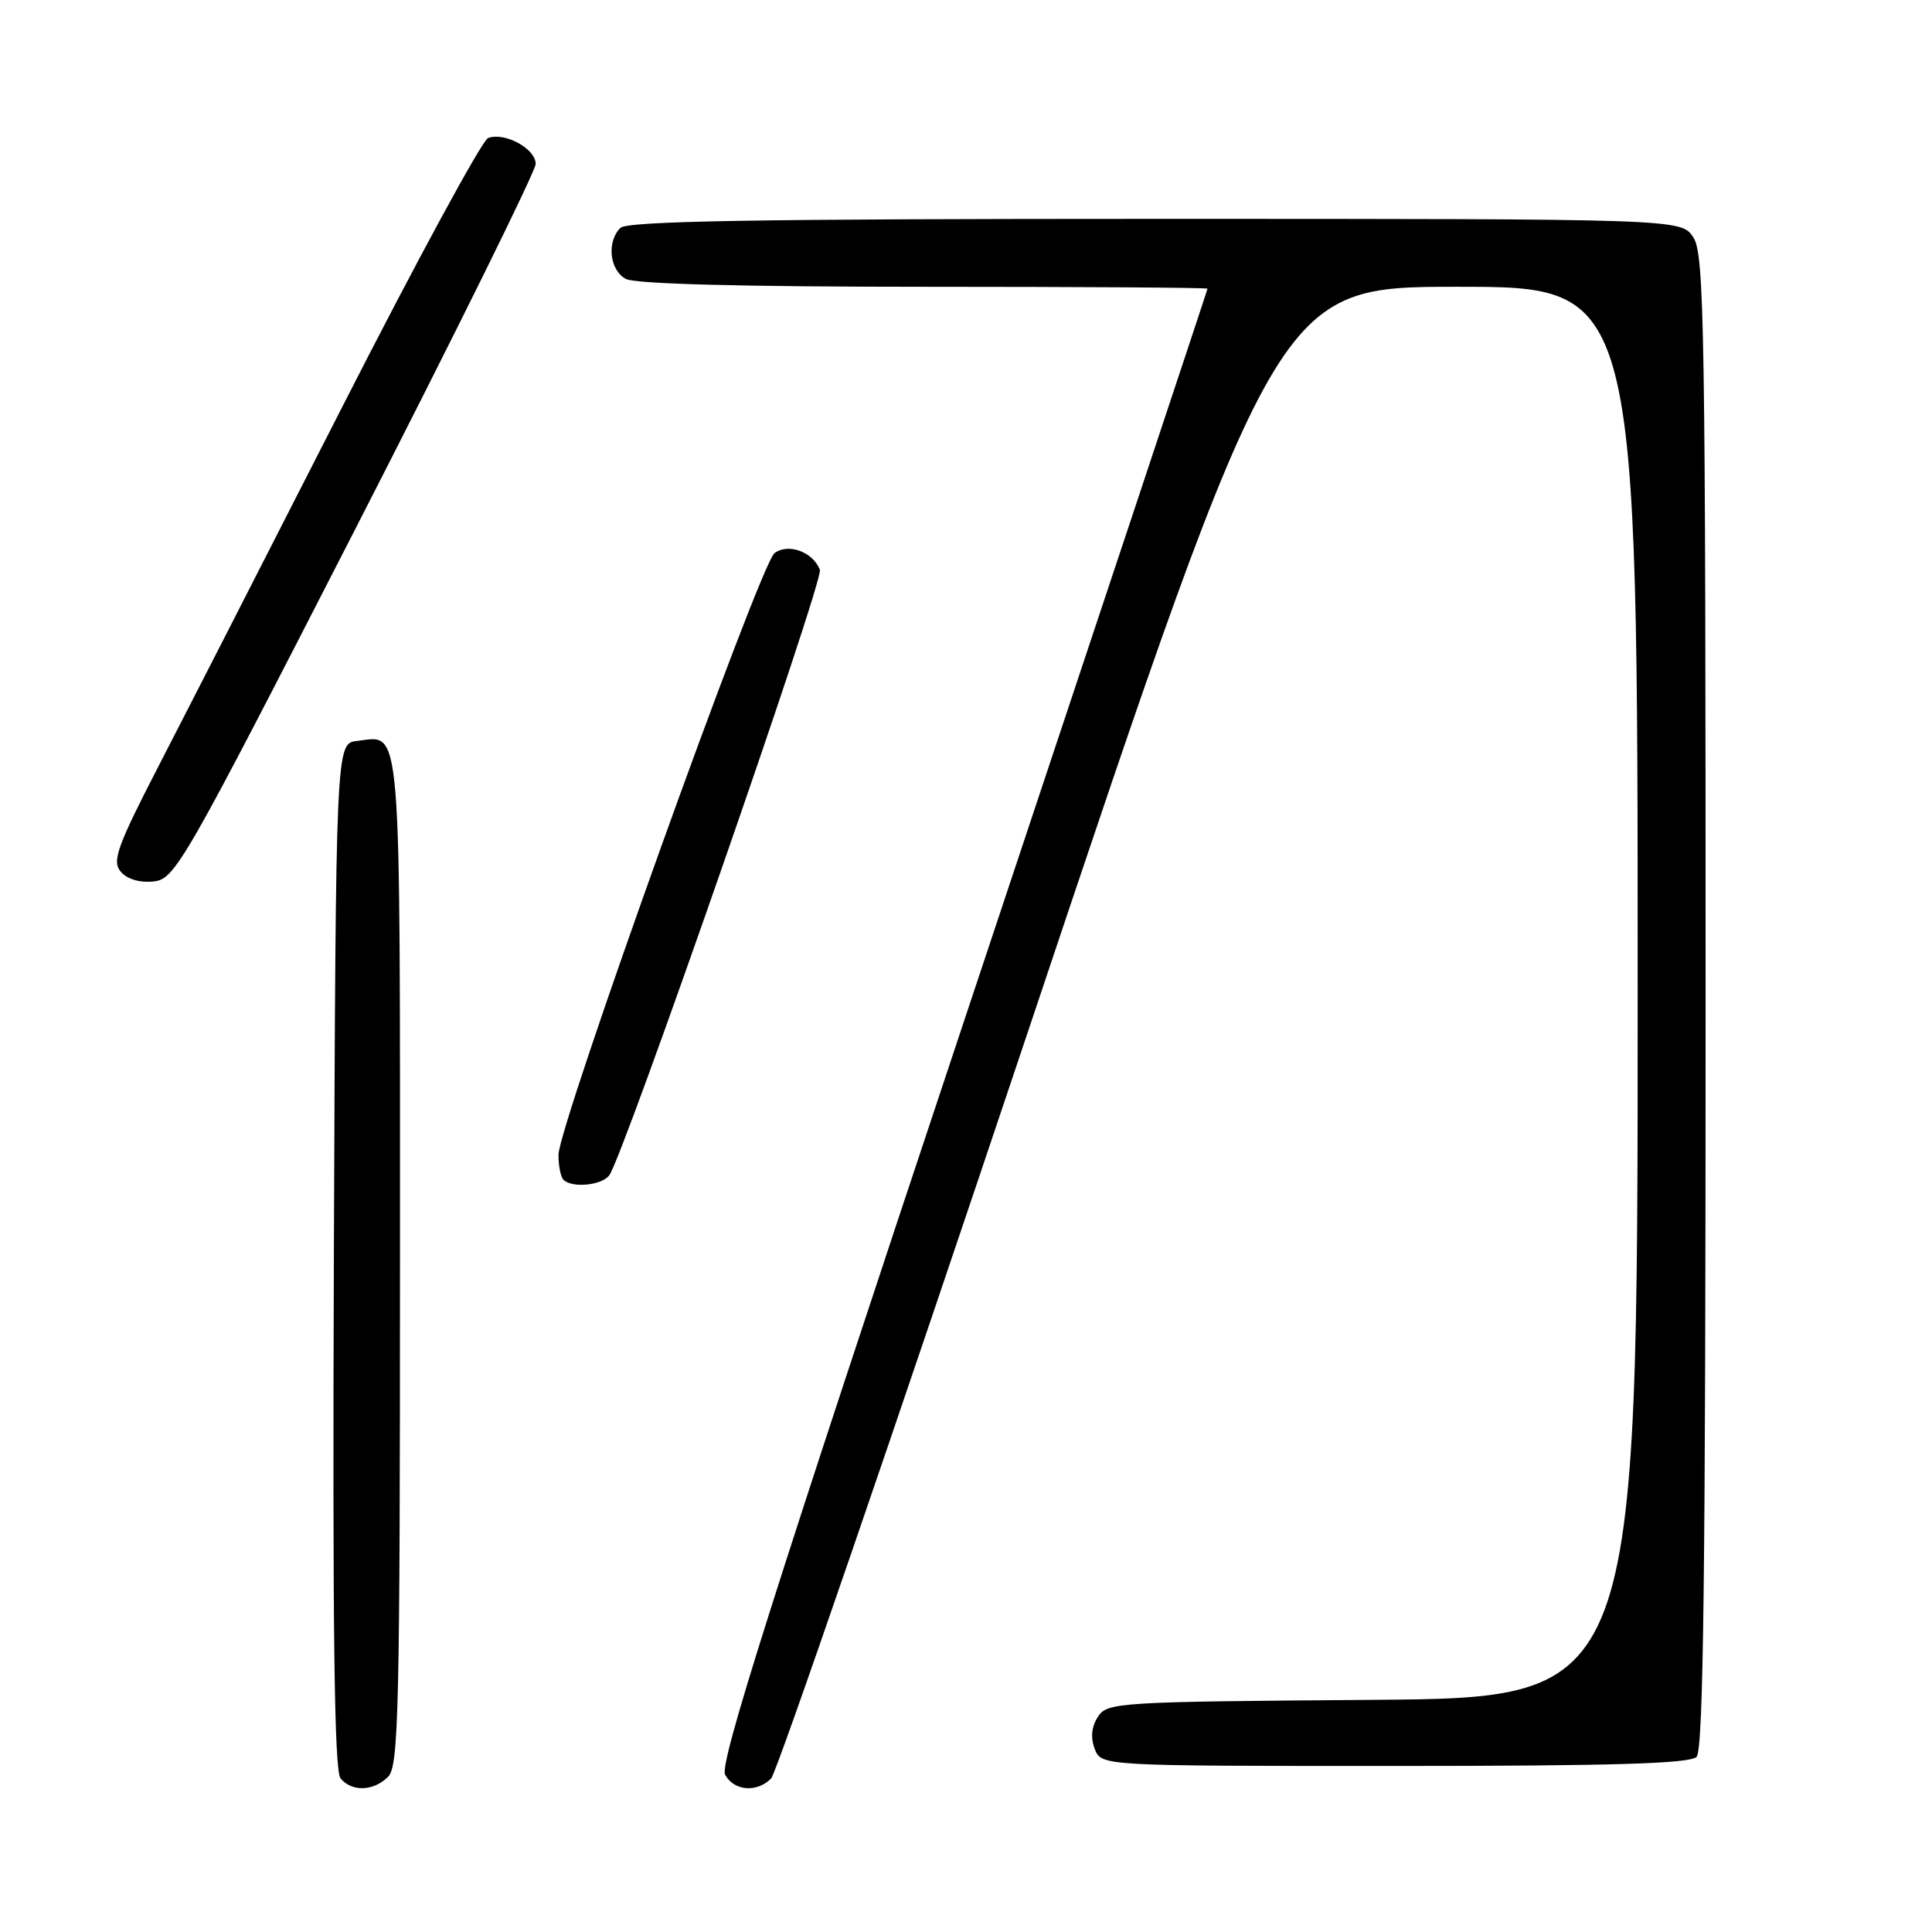 <?xml version="1.0" encoding="UTF-8" standalone="no"?>
<!DOCTYPE svg PUBLIC "-//W3C//DTD SVG 1.1//EN" "http://www.w3.org/Graphics/SVG/1.1/DTD/svg11.dtd" >
<svg xmlns="http://www.w3.org/2000/svg" xmlns:xlink="http://www.w3.org/1999/xlink" version="1.1" viewBox="0 0 256 256">
 <g >
 <path fill="currentColor"
d=" M 51.43 235.43 C 52.83 234.03 53.00 226.45 53.00 167.05 C 53.00 94.14 53.28 97.49 47.31 98.18 C 44.50 98.50 44.50 98.50 44.24 166.39 C 44.06 215.71 44.29 234.65 45.12 235.64 C 46.62 237.46 49.50 237.36 51.43 235.43 Z  M 102.18 235.66 C 102.91 234.92 118.30 190.15 136.39 136.16 C 169.27 38.00 169.27 38.00 193.14 38.00 C 217.00 38.00 217.00 38.00 217.00 131.49 C 217.00 224.97 217.00 224.97 181.87 225.24 C 147.98 225.49 146.70 225.57 145.47 227.50 C 144.62 228.82 144.49 230.26 145.06 231.75 C 145.94 234.00 145.94 234.00 184.77 234.00 C 213.64 234.00 223.91 233.69 224.80 232.80 C 225.72 231.88 226.00 208.30 226.00 132.76 C 226.00 43.47 225.84 33.69 224.38 31.46 C 222.77 29.00 222.77 29.00 153.08 29.00 C 100.22 29.00 83.11 29.29 82.20 30.20 C 80.36 32.04 80.77 35.81 82.93 36.96 C 84.17 37.63 98.45 38.00 122.43 38.00 C 143.10 38.00 160.00 38.11 160.00 38.25 C 160.00 38.39 145.39 82.33 127.54 135.90 C 102.30 211.63 95.31 233.70 96.08 235.15 C 97.24 237.32 100.29 237.57 102.18 235.66 Z  M 80.72 155.75 C 82.55 153.39 109.17 76.89 108.64 75.51 C 107.73 73.13 104.48 71.93 102.63 73.29 C 100.72 74.69 74.00 149.12 74.00 153.04 C 74.00 154.49 74.30 155.97 74.67 156.33 C 75.79 157.45 79.70 157.08 80.72 155.75 Z  M 47.13 70.00 C 60.23 44.42 70.96 22.70 70.98 21.73 C 71.00 19.71 66.86 17.46 64.67 18.29 C 63.88 18.60 55.23 34.52 45.47 53.68 C 35.71 72.83 24.78 94.21 21.18 101.18 C 15.53 112.13 14.82 114.08 15.98 115.48 C 16.81 116.48 18.48 116.99 20.32 116.80 C 23.19 116.51 24.23 114.70 47.13 70.00 Z "/>
</g>
</svg>